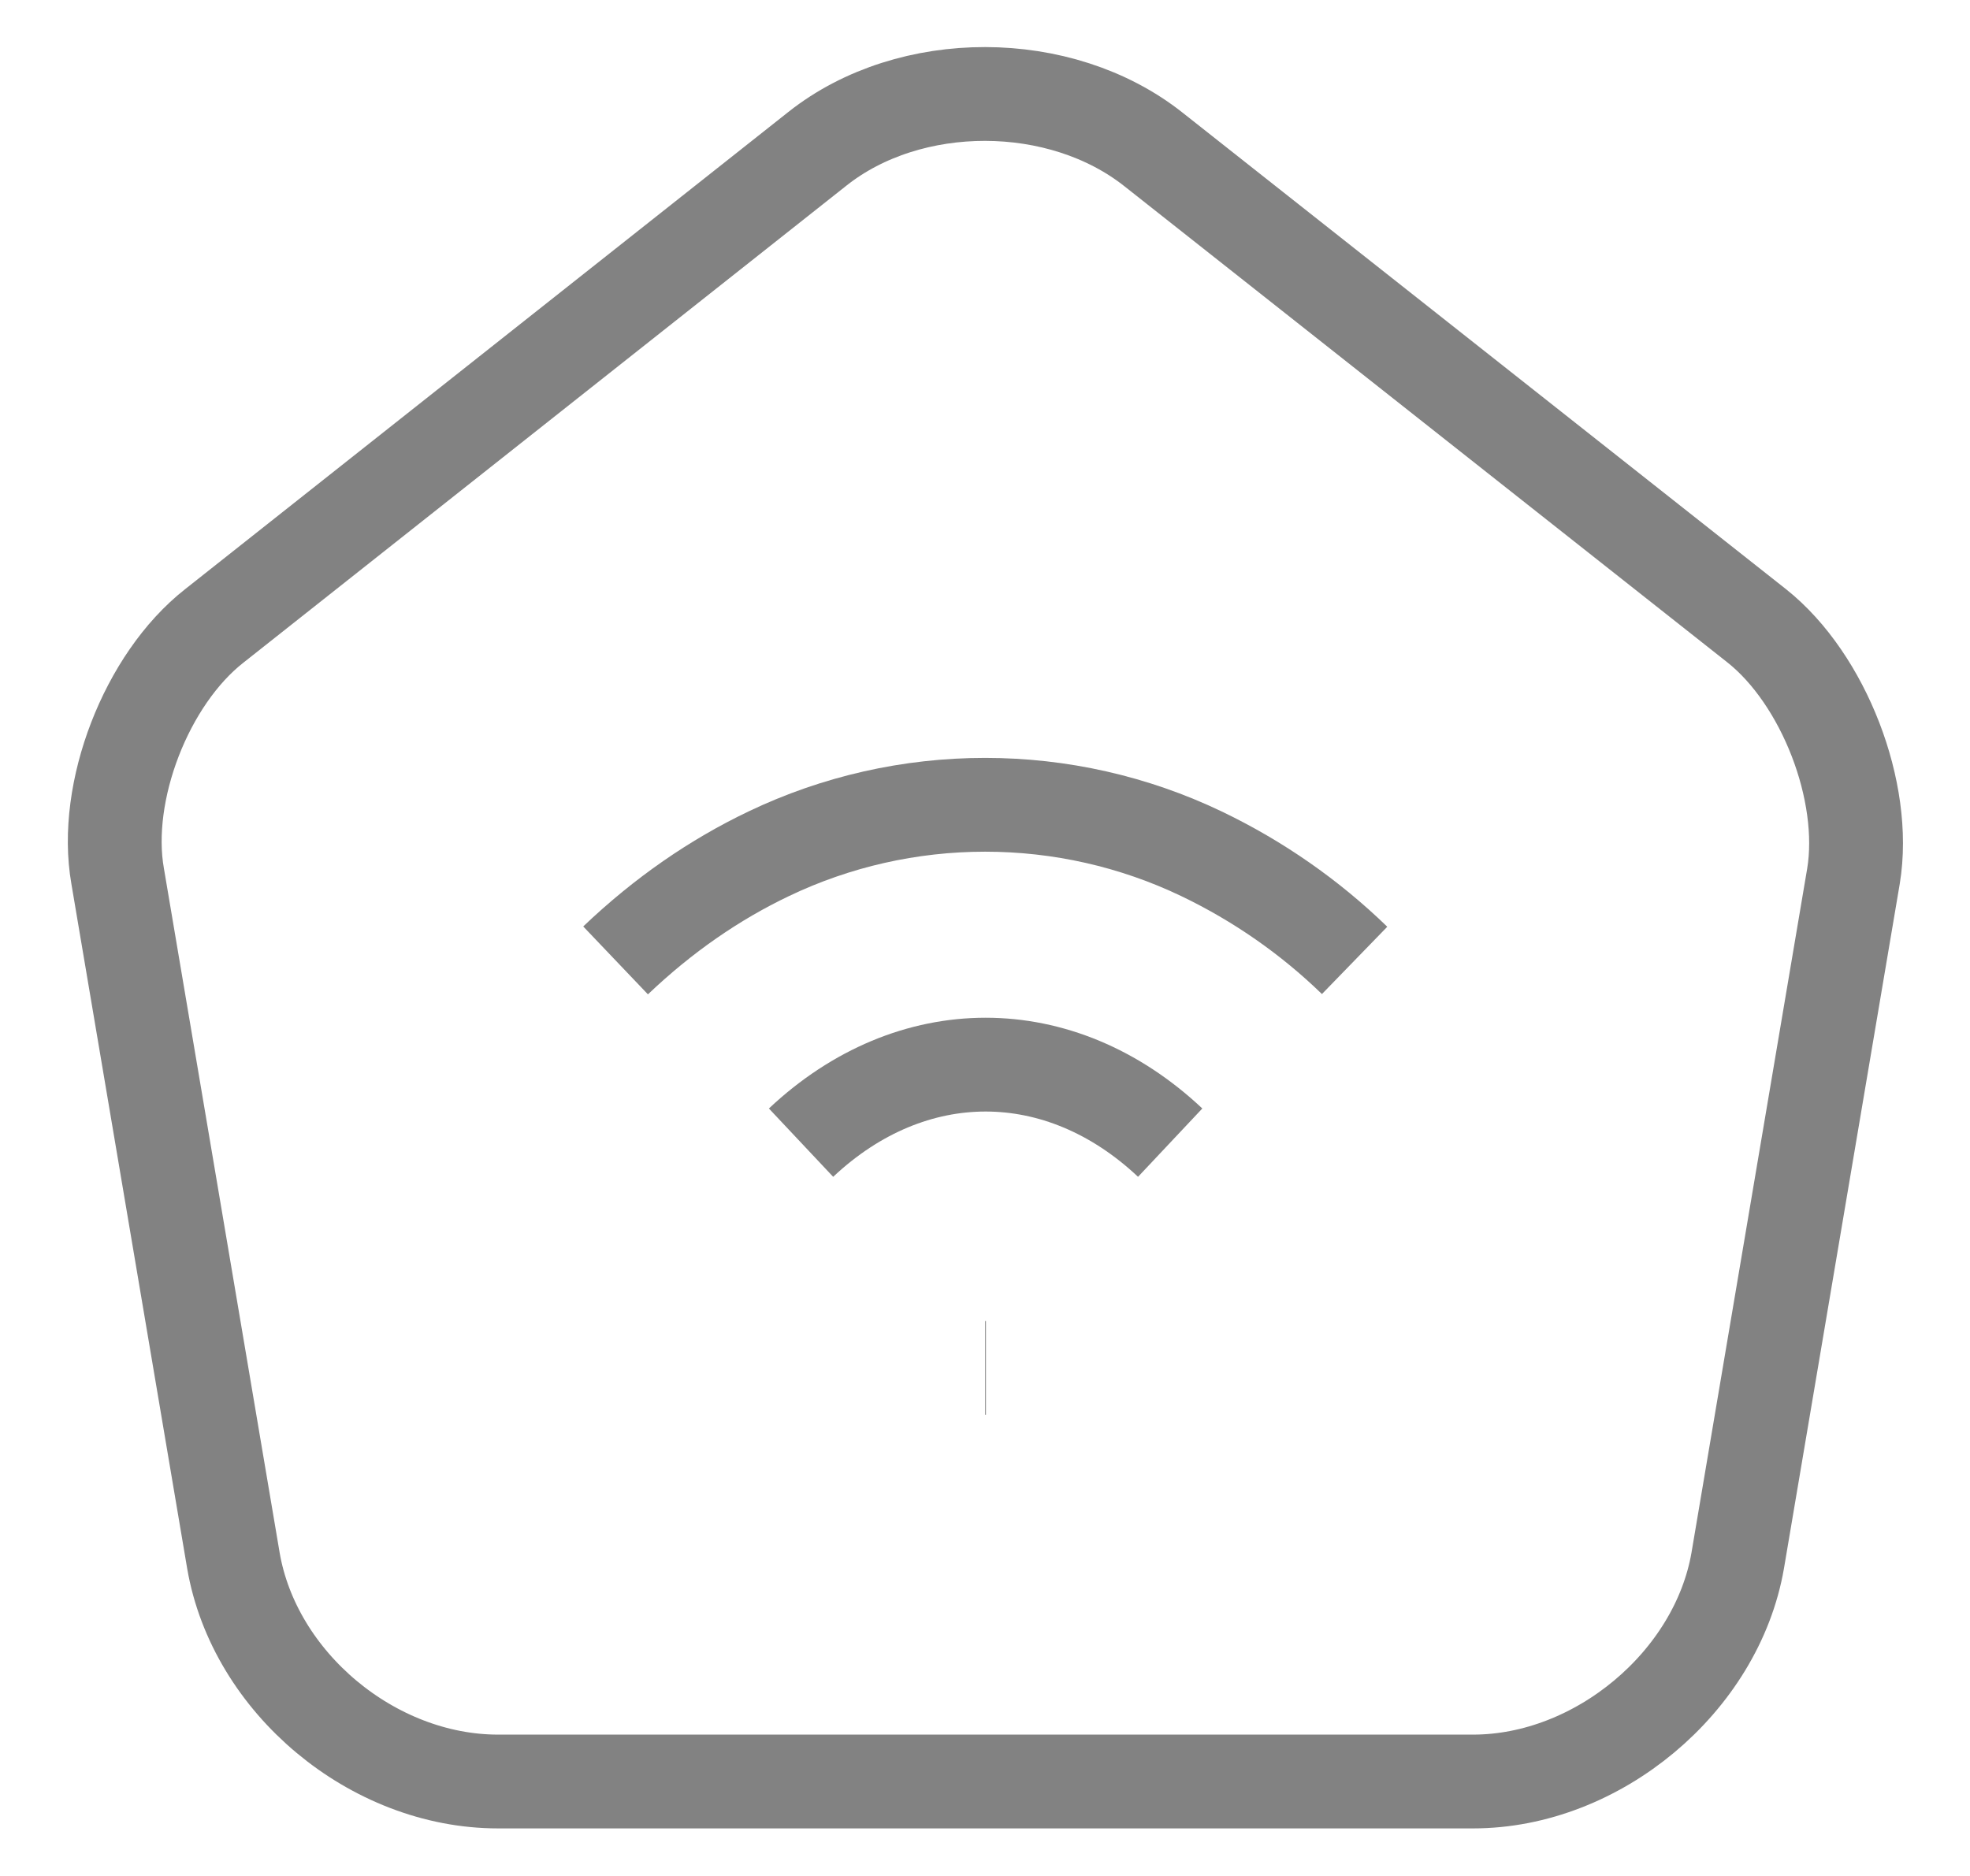 <svg width="21" height="20" viewBox="0 0 21 20" fill="none" xmlns="http://www.w3.org/2000/svg">
<path d="M8.715 1.585L2.284 6.673C1.56 7.241 1.096 8.442 1.254 9.34L2.488 16.637C2.711 17.939 3.973 18.993 5.309 18.993H15.703C17.03 18.993 18.301 17.929 18.524 16.637L19.758 9.34C19.906 8.442 19.442 7.241 18.728 6.673L12.297 1.594C11.304 0.806 9.699 0.806 8.715 1.585V1.585Z" stroke="#828282" strokeWidth="1.5" strokeLinecap="round" strokeLinejoin="round"/>
<path d="M8.539 12.182C9.718 11.073 11.295 11.073 12.474 12.182" stroke="#828282" strokeWidth="1.5" strokeLinecap="round" strokeLinejoin="round"/>
<path d="M14.44 10.239C13.962 9.775 13.41 9.391 12.807 9.102C12.088 8.758 11.3 8.58 10.501 8.58C9.702 8.58 8.914 8.758 8.195 9.102C7.619 9.377 7.072 9.753 6.562 10.239" stroke="#828282" strokeWidth="1.5" strokeLinecap="round" strokeLinejoin="round"/>
<path d="M10.502 14.584H10.51" stroke="#828282" strokeWidth="2" strokeLinecap="round" strokeLinejoin="round"/>
</svg>
